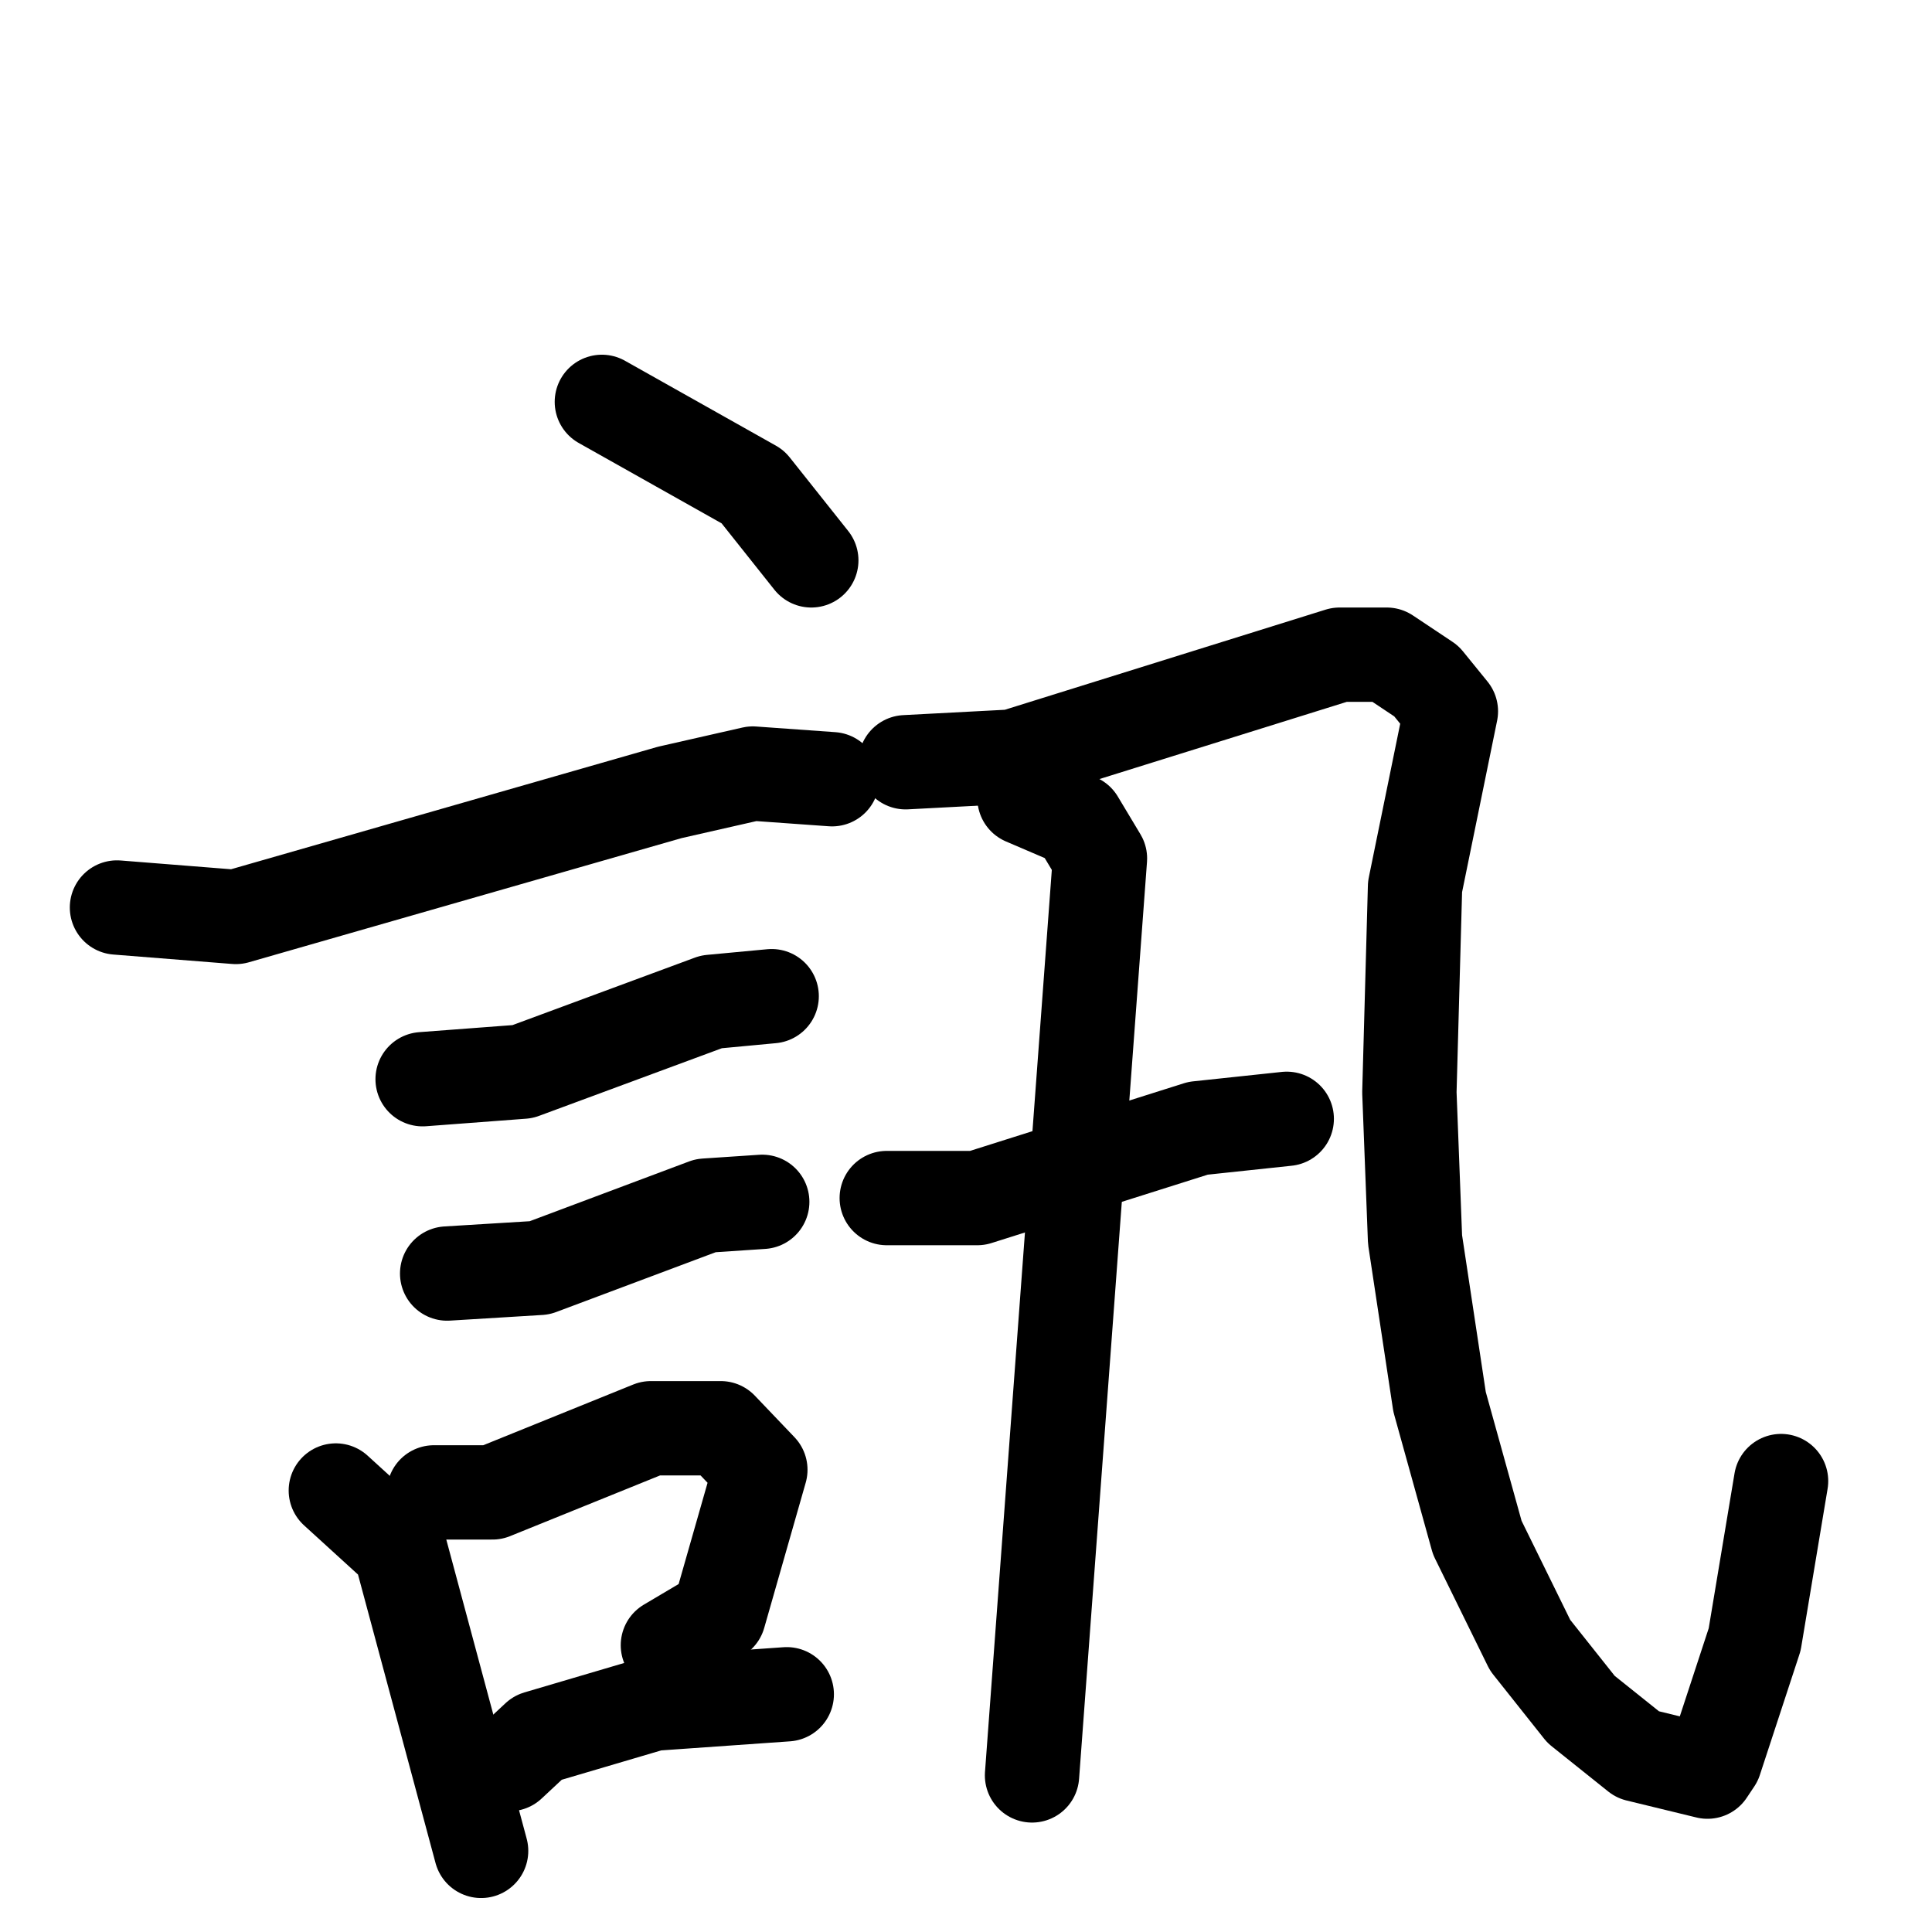 <svg xmlns="http://www.w3.org/2000/svg" viewBox="0 0 1024 1024">
  <g style="fill:none;stroke:#000000;stroke-width:50;stroke-linecap:round;stroke-linejoin:round;" transform="scale(1, 1) translate(0, 0)">
    <path d="M 319.0,213.0 L 399.0,258.0 L 430.0,297.0"/>
    <path d="M 62.0,481.0 L 125.0,486.0 L 355.0,420.0 L 399.0,410.0 L 441.0,413.0"/>
    <path d="M 224.0,572.0 L 277.0,568.0 L 377.0,531.0 L 409.0,528.0"/>
    <path d="M 237.0,675.0 L 286.0,672.0 L 374.0,639.0 L 404.0,637.0"/>
    <path d="M 178.0,790.0 L 212.0,821.0 L 255.0,981.0"/>
    <path d="M 230.0,791.0 L 261.0,791.0 L 345.0,757.0 L 382.0,757.0 L 403.0,779.0 L 381.0,856.0 L 354.0,872.0"/>
    <path d="M 270.0,935.0 L 285.0,921.0 L 346.0,903.0 L 417.0,898.0"/>
    <path d="M 480.0,404.0 L 537.0,401.0 L 710.0,347.0 L 735.0,347.0 L 756.0,361.0 L 769.0,377.0 L 750.0,470.0 L 747.0,579.0 L 750.0,657.0 L 763.0,743.0 L 783.0,815.0 L 811.0,872.0 L 838.0,906.0 L 868.0,930.0 L 905.0,939.0 L 909.0,933.0 L 930.0,869.0 L 944.0,785.0"/>
    <path d="M 470.0,635.0 L 518.0,635.0 L 635.0,598.0 L 682.0,593.0"/>
    <path d="M 543.0,423.0 L 571.0,435.0 L 583.0,455.0 L 547.0,941.0"/>
  </g>
</svg>
